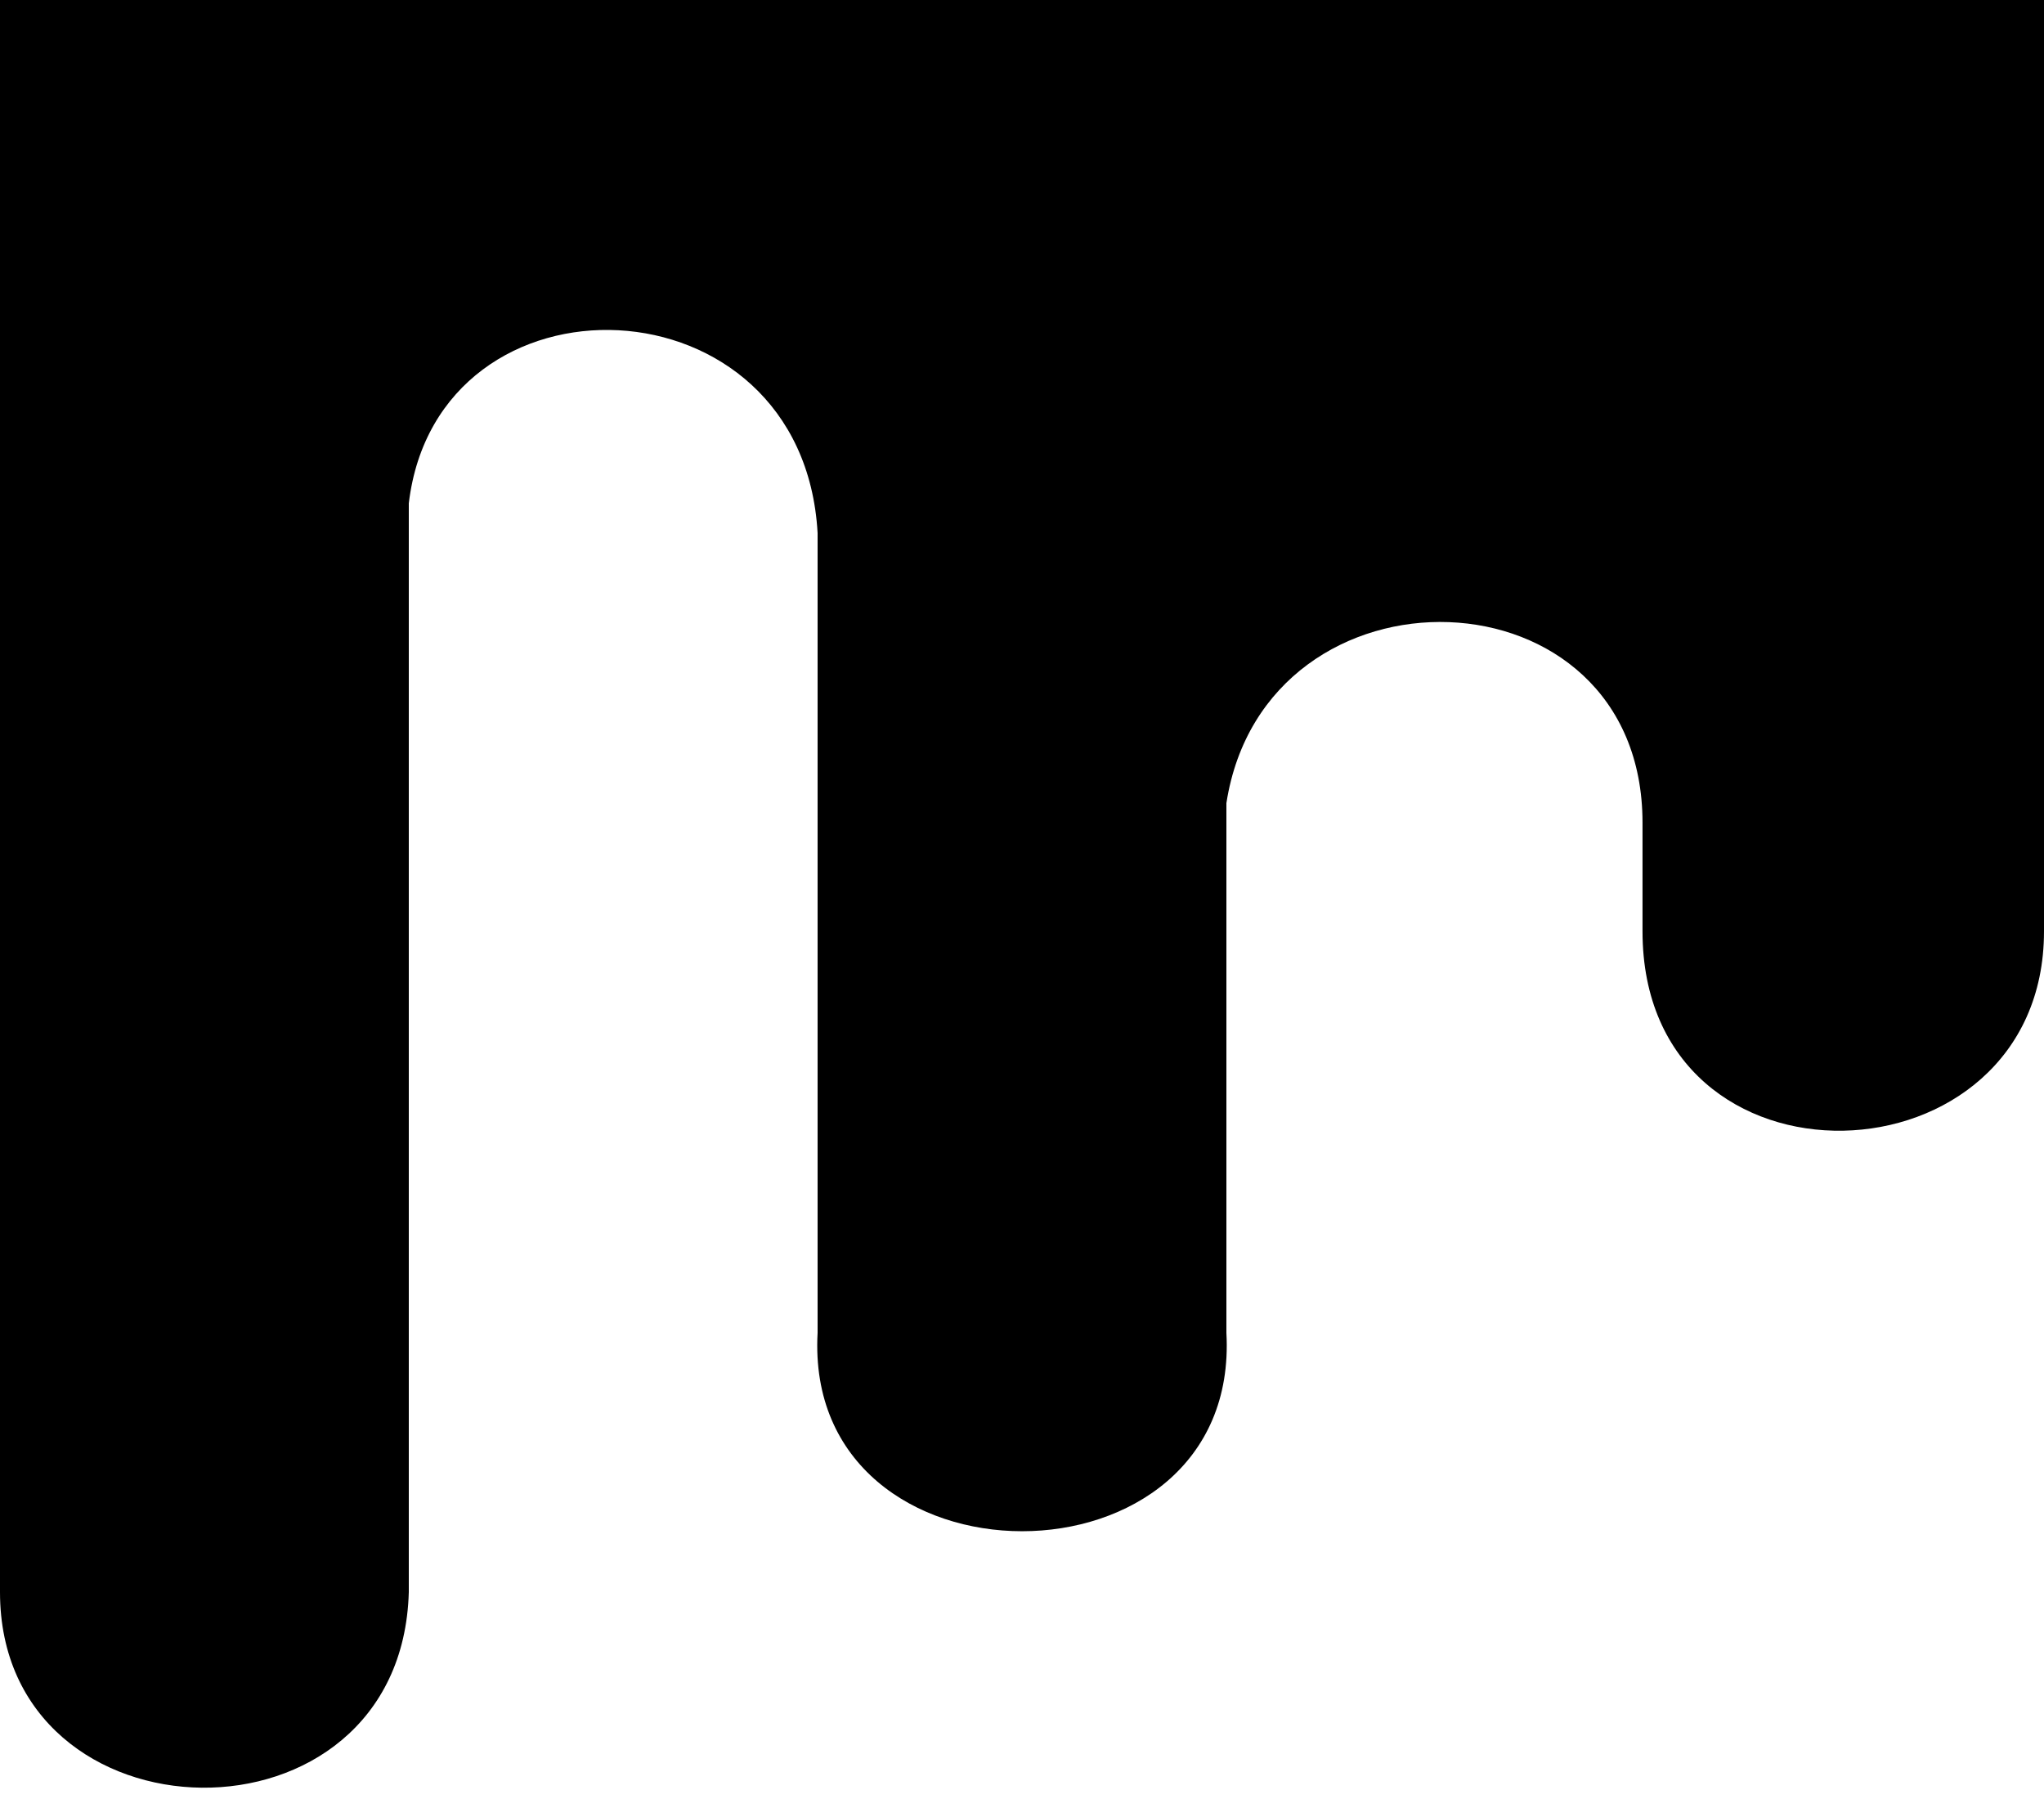 ﻿<?xml version="1.0" encoding="utf-8"?>
<svg version="1.1" xmlns:xlink="http://www.w3.org/1999/xlink" width="50px" height="44px" xmlns="http://www.w3.org/2000/svg">
  <defs>
    <pattern id="BGPattern" patternUnits="userSpaceOnUse" alignment="0 0" imageRepeat="None" />
    <mask fill="white" id="Clip881">
      <path d="M 50 0  L 0 0  L 0 38.94  C 0 45.212  9.821 45.424  10 38.94  L 10 12.31  C 10.703 6.406  19.643 6.685  20 13.036  L 20 32.6  C 19.643 39.062  30.357 39.074  30 32.6  L 30 19.643  C 30.949 13.538  40.179 13.783  40.179 20.123  L 40.179 22.779  C 40.179 29.464  50 29.096  50 22.779  L 50 0  Z " fill-rule="evenodd" />
    </mask>
  </defs>
  <g>
    <path d="M 50 0  L 0 0  L 0 38.94  C 0 45.212  9.821 45.424  10 38.94  L 10 12.31  C 10.703 6.406  19.643 6.685  20 13.036  L 20 32.6  C 19.643 39.062  30.357 39.074  30 32.6  L 30 19.643  C 30.949 13.538  40.179 13.783  40.179 20.123  L 40.179 22.779  C 40.179 29.464  50 29.096  50 22.779  L 50 0  Z " fill-rule="nonzero" fill="rgba(0, 0, 0, 1)" stroke="none" class="fill" />
    <path d="M 50 0  L 0 0  L 0 38.94  C 0 45.212  9.821 45.424  10 38.94  L 10 12.31  C 10.703 6.406  19.643 6.685  20 13.036  L 20 32.6  C 19.643 39.062  30.357 39.074  30 32.6  L 30 19.643  C 30.949 13.538  40.179 13.783  40.179 20.123  L 40.179 22.779  C 40.179 29.464  50 29.096  50 22.779  L 50 0  Z " stroke-width="0" stroke-dasharray="0" stroke="rgba(255, 255, 255, 0)" fill="none" class="stroke" mask="url(#Clip881)" />
  </g>
</svg>